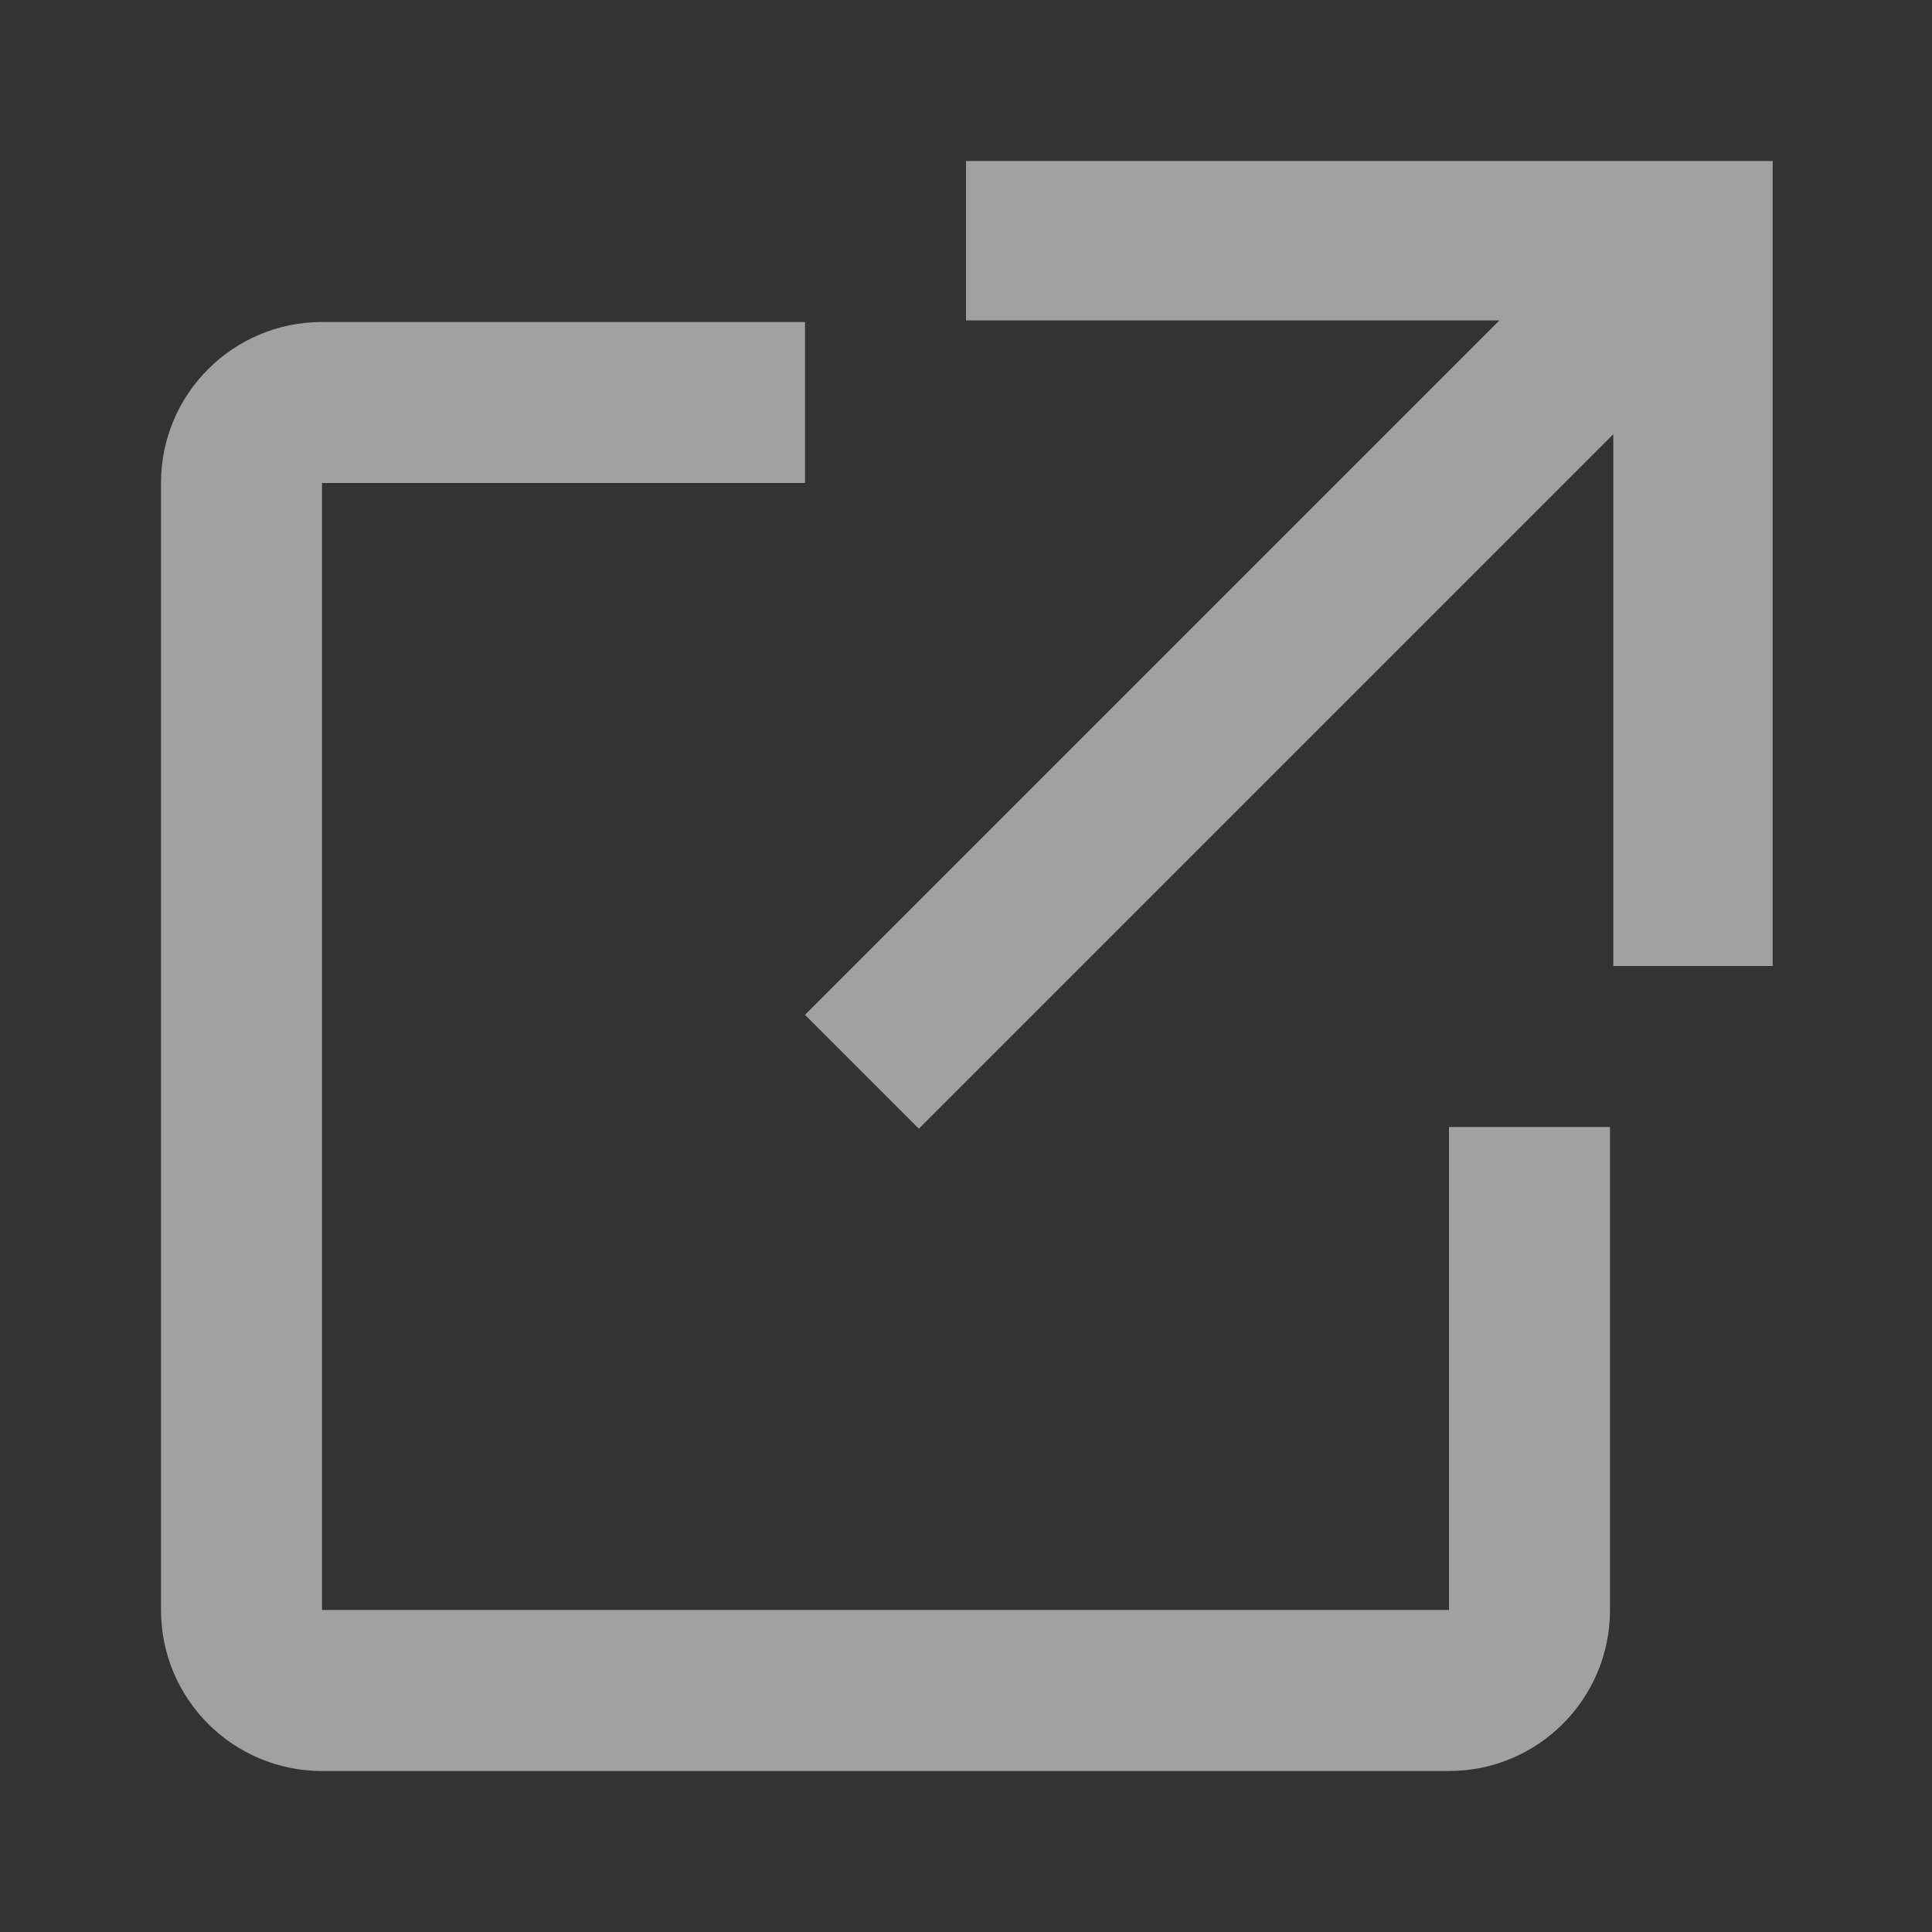 <svg width="24" height="24" viewBox="0 0 24 24" fill="none" xmlns="http://www.w3.org/2000/svg">
<rect x="0" y="0" width="24" height="24" fill="#333333" stroke="none"/>
<path d="M20.041 5.394L11.414 14.021L10 12.607L18.627 3.98L12 3.98V2H22.021V12H20.041V5.394Z" fill="white" fill-opacity="0.54"/>
<path d="M4 6H10V4H4C2.895 4 2 4.895 2 6V20C2 21.105 2.895 22 4 22H18C19.105 22 20 21.105 20 20V14H18V20H4L4 6Z" fill="white" fill-opacity="0.54"/>
</svg>
